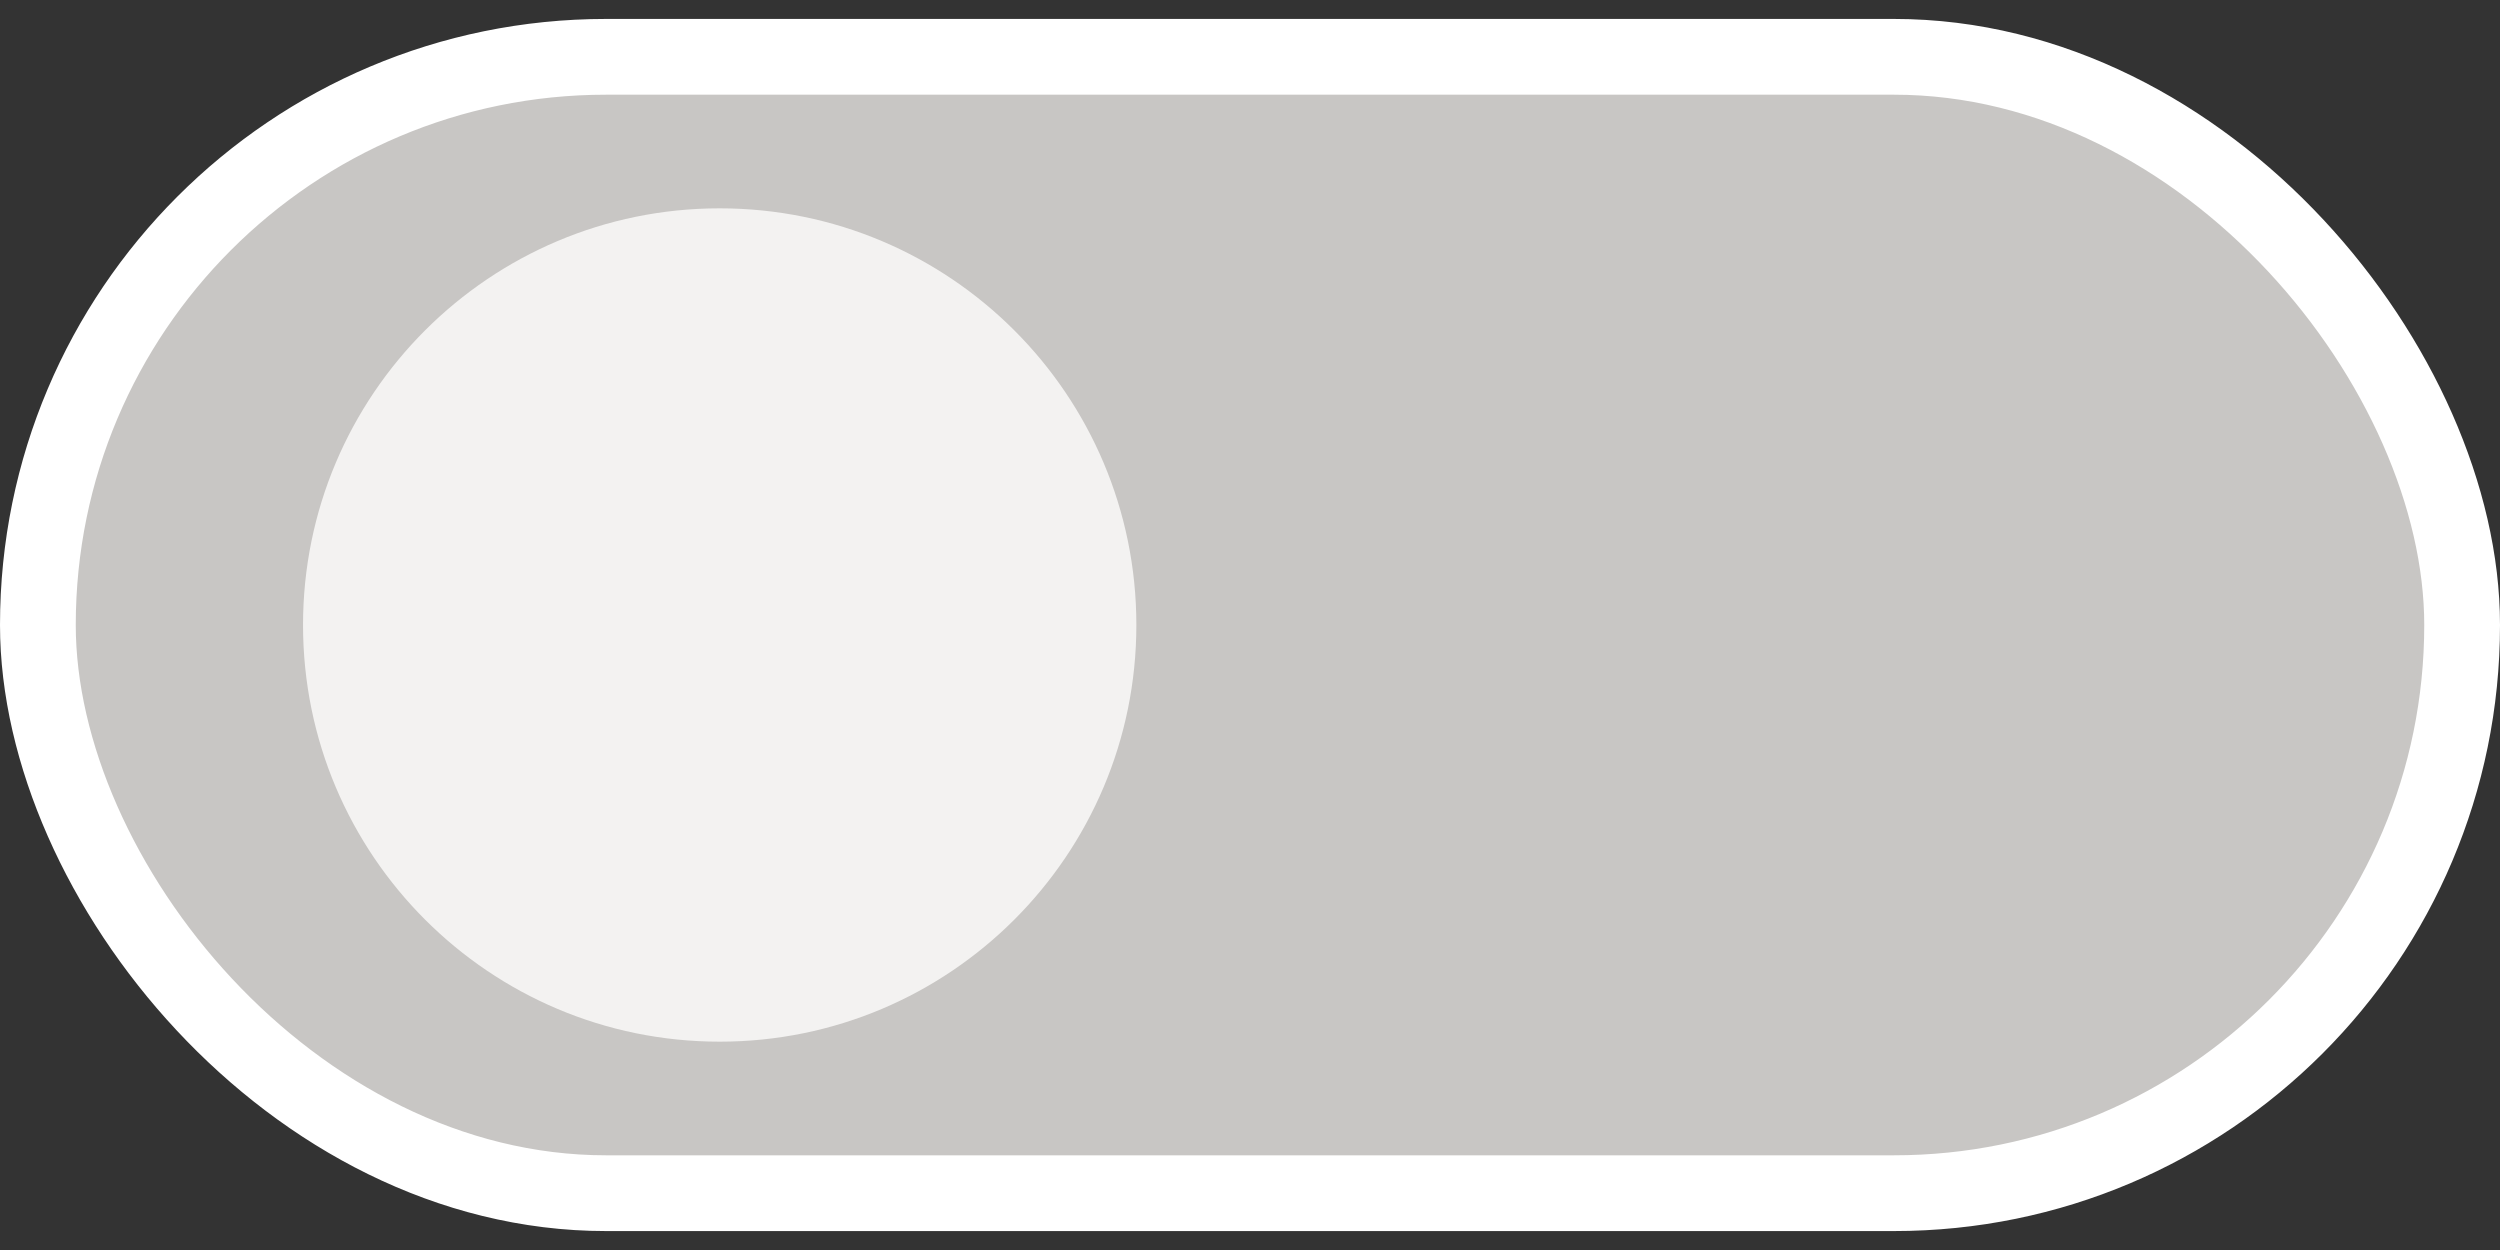 <svg width="66" height="33" viewBox="0 0 66 33" fill="none" xmlns="http://www.w3.org/2000/svg">
<rect x="0" y="0" width="66" height="33" fill="#333333" stroke="none"/>
<rect x="1" y="1.5" width="64" height="30" rx="15" fill="#C8C6C4" stroke="white" stroke-width="2"/>
<path fill-rule="evenodd" clip-rule="evenodd" d="M19 27.5C25.075 27.5 30 22.575 30 16.5C30 10.425 25.075 5.5 19 5.5C12.925 5.5 8 10.425 8 16.5C8 22.575 12.925 27.5 19 27.5Z" fill="#F3F2F1"/>
</svg>
